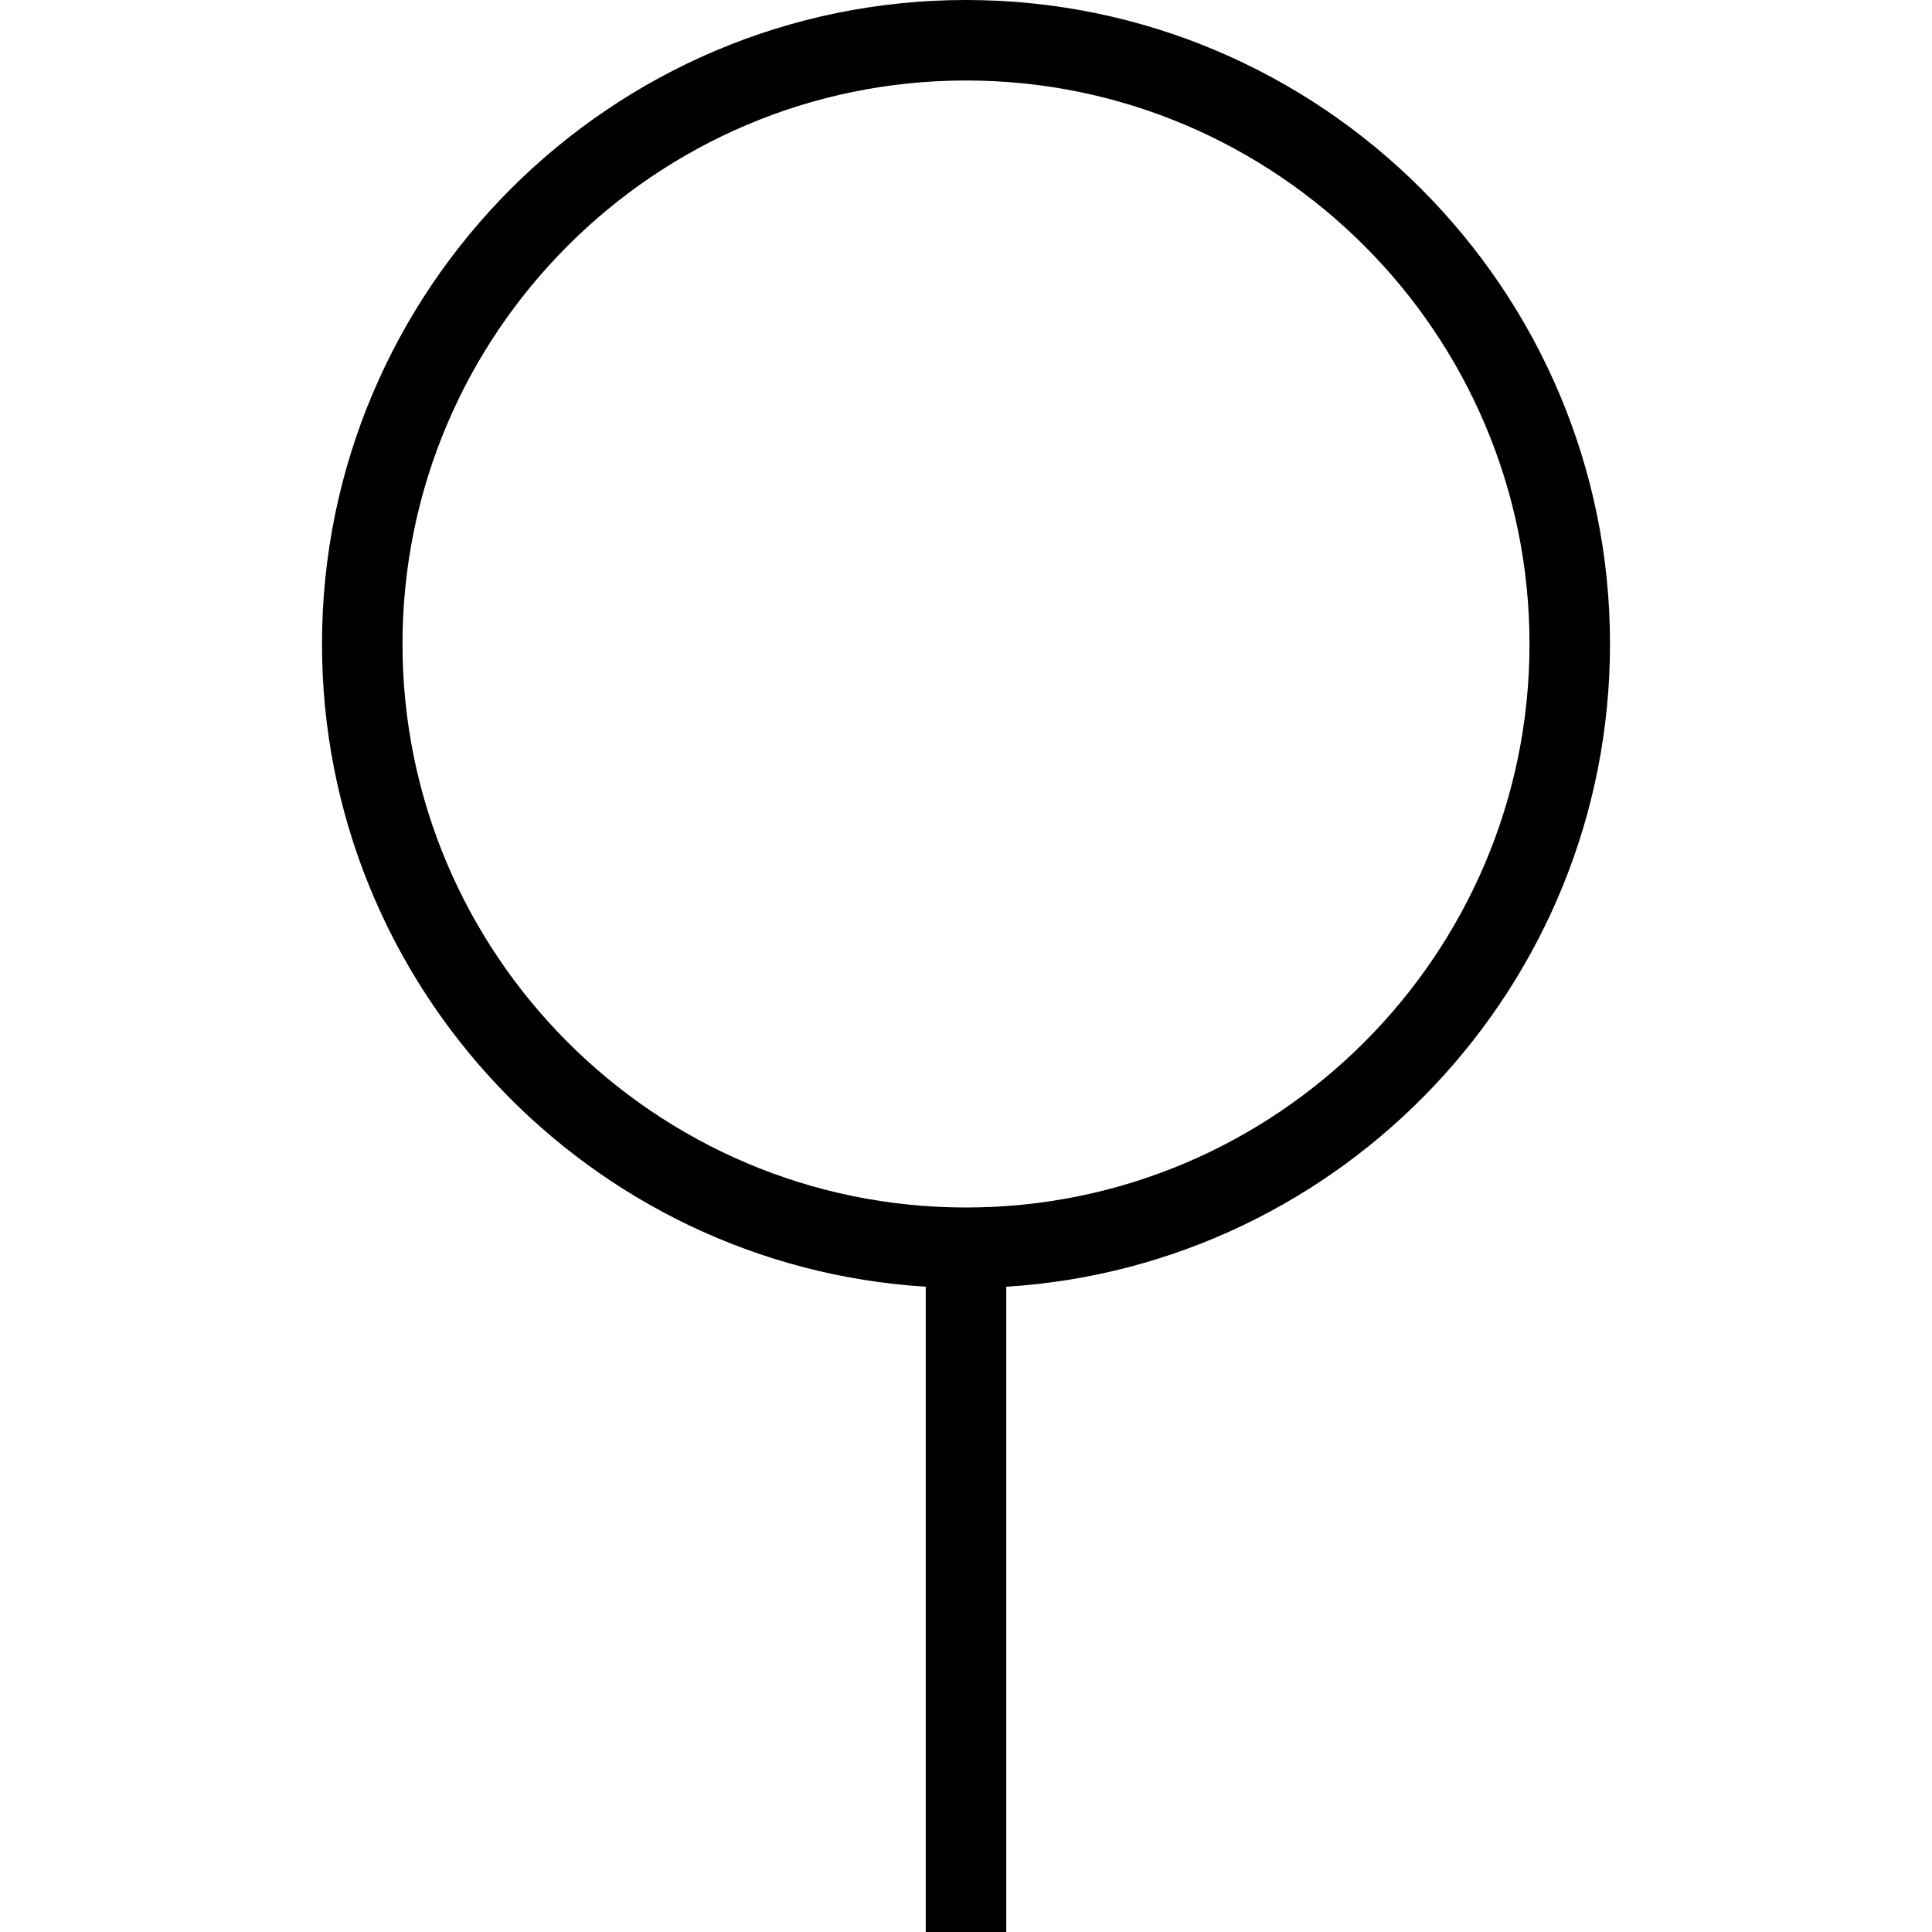 <svg xmlns="http://www.w3.org/2000/svg" data-name="Layer 1" viewBox="0 0 24 24"><path d="M20 8c0-4.411-3.589-8-8-8S4 3.589 4 8c0 4.243 3.321 7.725 7.5 7.984V24h1v-8.016C16.679 15.725 20 12.243 20 8Zm-8 7c-3.86 0-7-3.141-7-7s3.14-7 7-7 7 3.141 7 7-3.141 7-7 7Z"/></svg>